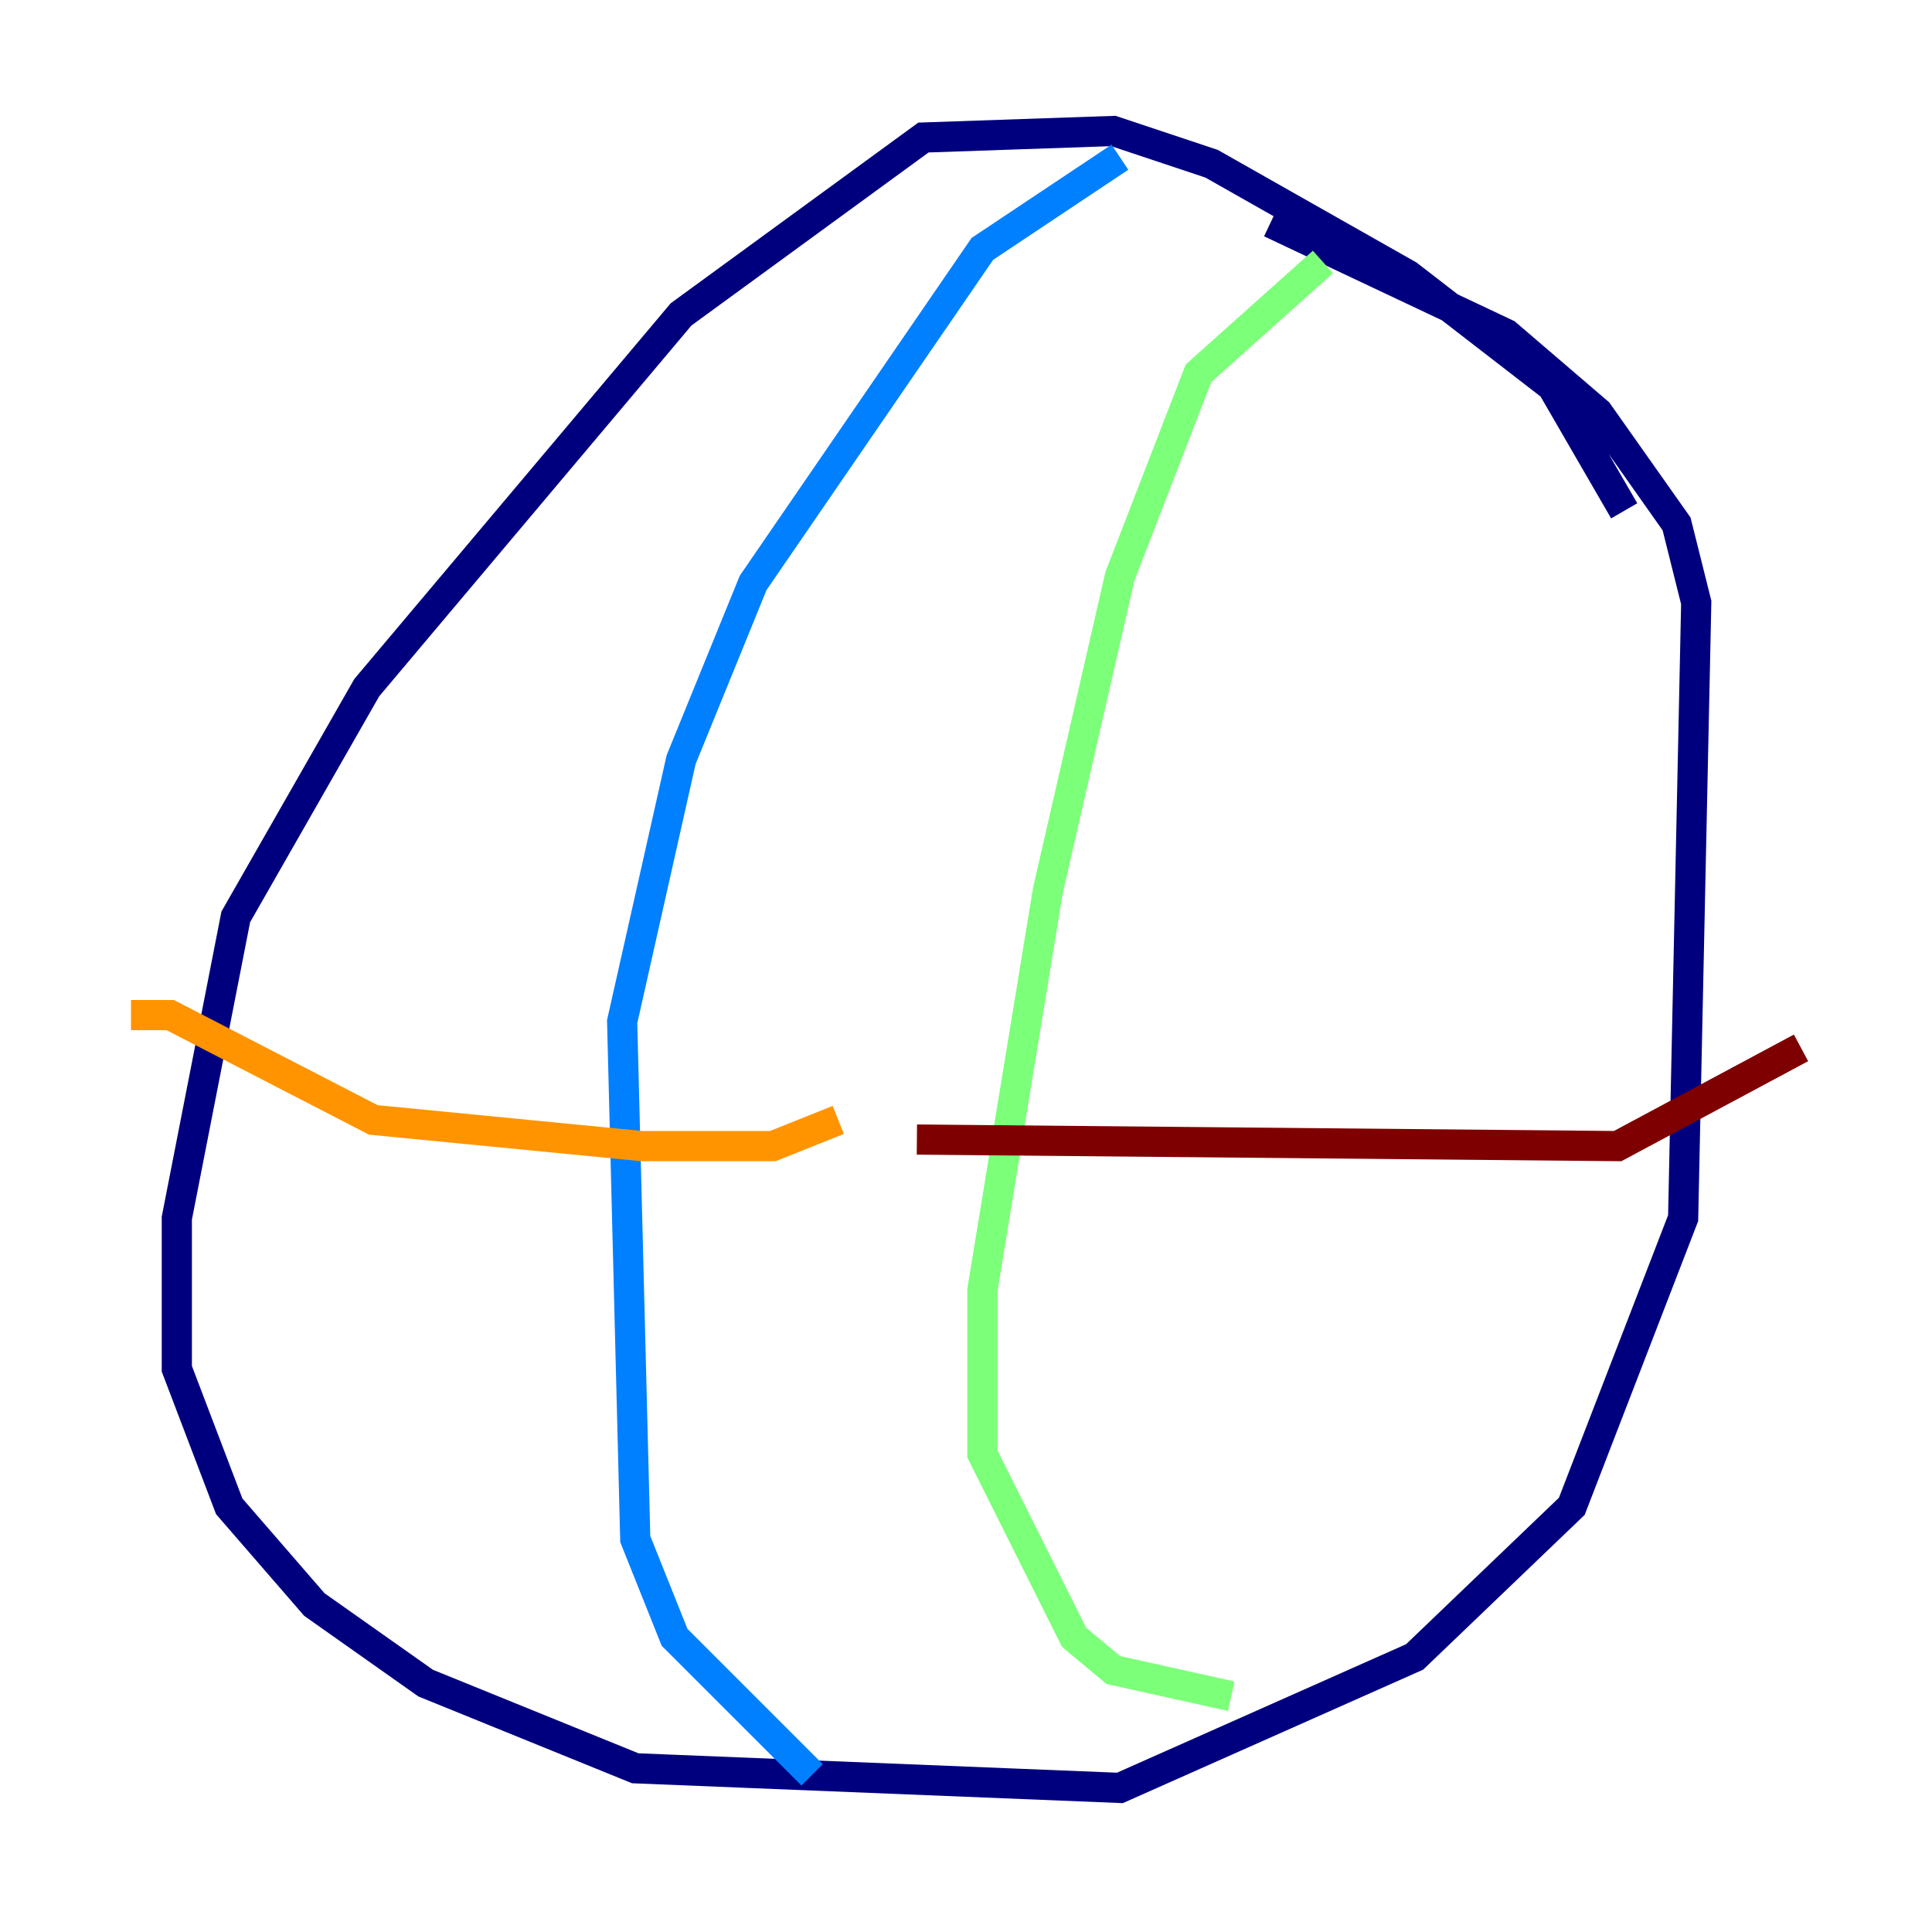 <?xml version="1.0" encoding="utf-8" ?>
<svg baseProfile="tiny" height="128" version="1.2" viewBox="0,0,128,128" width="128" xmlns="http://www.w3.org/2000/svg" xmlns:ev="http://www.w3.org/2001/xml-events" xmlns:xlink="http://www.w3.org/1999/xlink"><defs /><polyline fill="none" points="107.607,33.844 102.834,25.6 93.288,18.224 80.271,10.848 73.763,8.678 61.18,9.112 45.125,20.827 24.298,45.559 15.62,60.746 11.715,80.705 11.715,90.685 15.186,99.797 20.827,106.305 28.203,111.512 42.088,117.153 74.197,118.454 93.722,109.776 104.136,99.797 111.512,80.705 112.38,39.919 111.078,34.712 105.871,27.336 99.797,22.129 84.176,14.752" stroke="#00007f" stroke-width="2" /><polyline fill="none" points="74.197,10.414 65.085,16.488 49.898,38.617 45.125,50.332 41.22,67.688 42.088,101.966 44.691,108.475 53.803,117.586" stroke="#0080ff" stroke-width="2" /><polyline fill="none" points="87.647,17.356 79.403,24.732 74.197,38.183 69.424,59.01 65.085,85.478 65.085,96.325 71.159,108.475 73.763,110.644 81.573,112.38" stroke="#7cff79" stroke-width="2" /><polyline fill="none" points="8.678,67.254 11.281,67.254 24.732,74.197 42.522,75.932 51.2,75.932 55.539,74.197" stroke="#ff9400" stroke-width="2" /><polyline fill="none" points="60.746,75.498 107.173,75.932 119.322,69.424" stroke="#7f0000" stroke-width="2" /></svg>